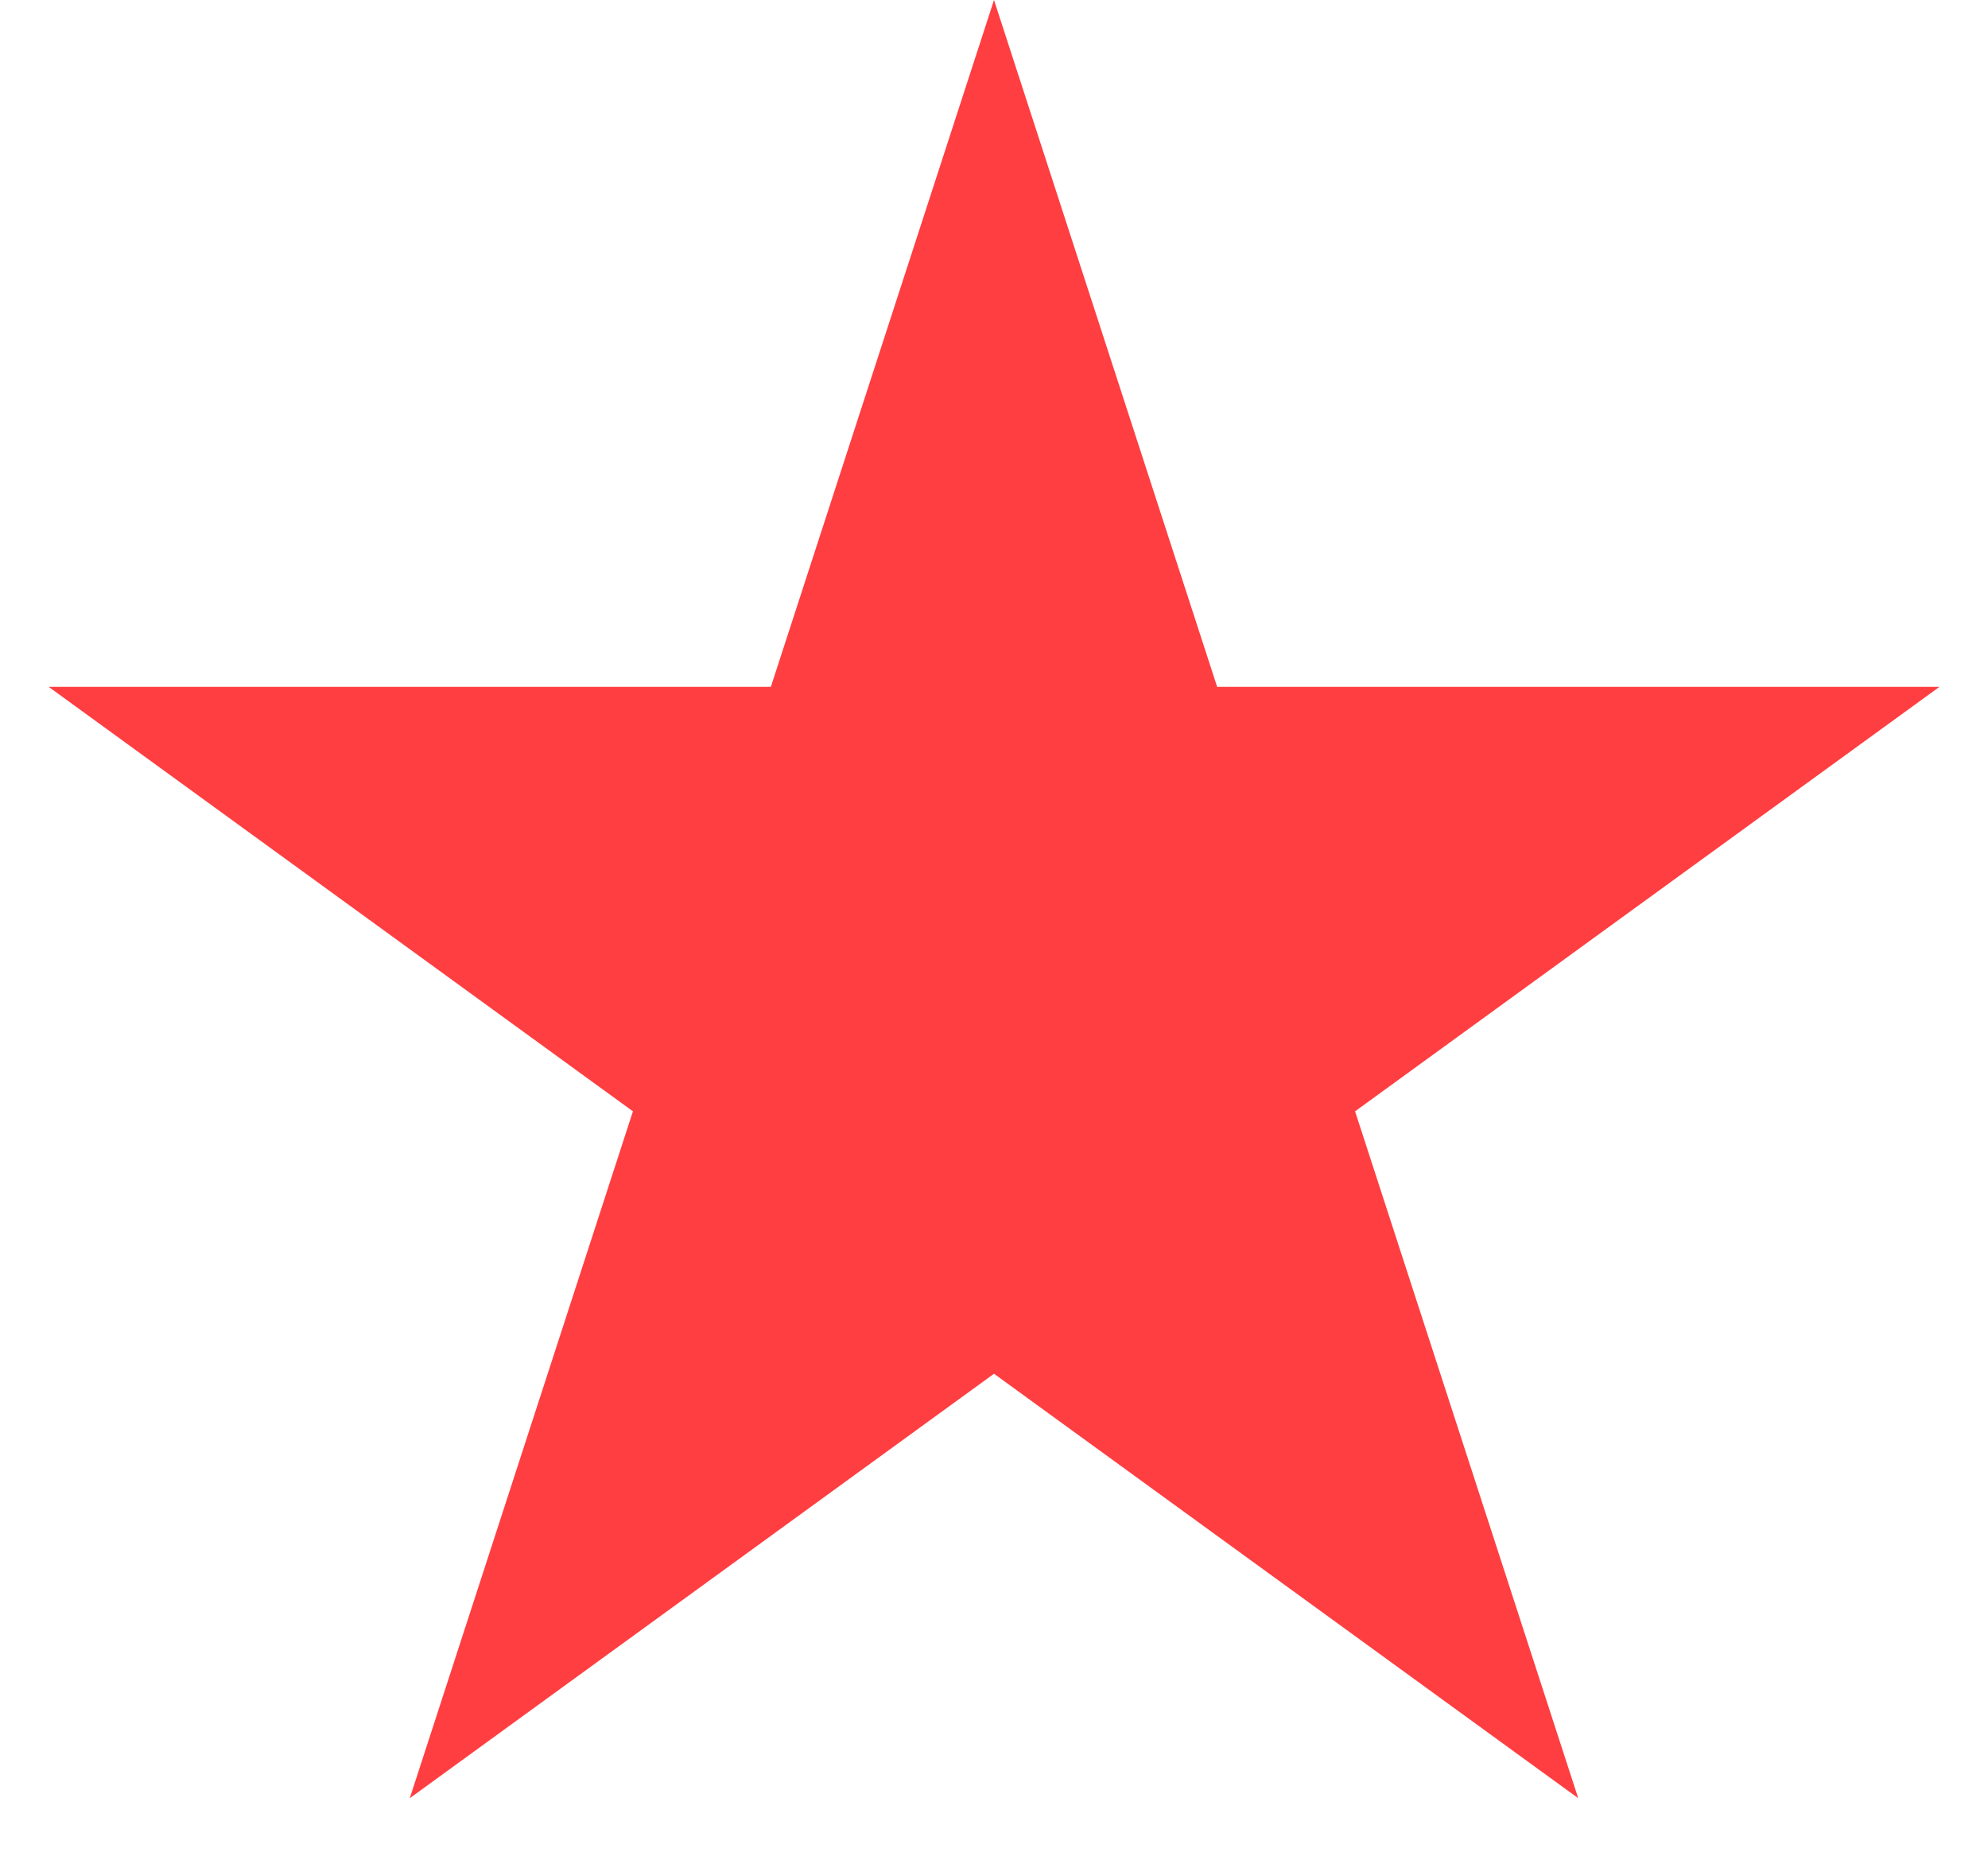 <?xml version="1.0" encoding="utf-8"?><svg width="16" height="15" fill="none" xmlns="http://www.w3.org/2000/svg" viewBox="0 0 16 15"><path d="M8 0l1.796 5.528h5.813l-4.703 3.416 1.796 5.528L8 11.056l-4.702 3.416 1.796-5.528L.392 5.528h5.812L8 0z" fill="#FF3E41"/></svg>
